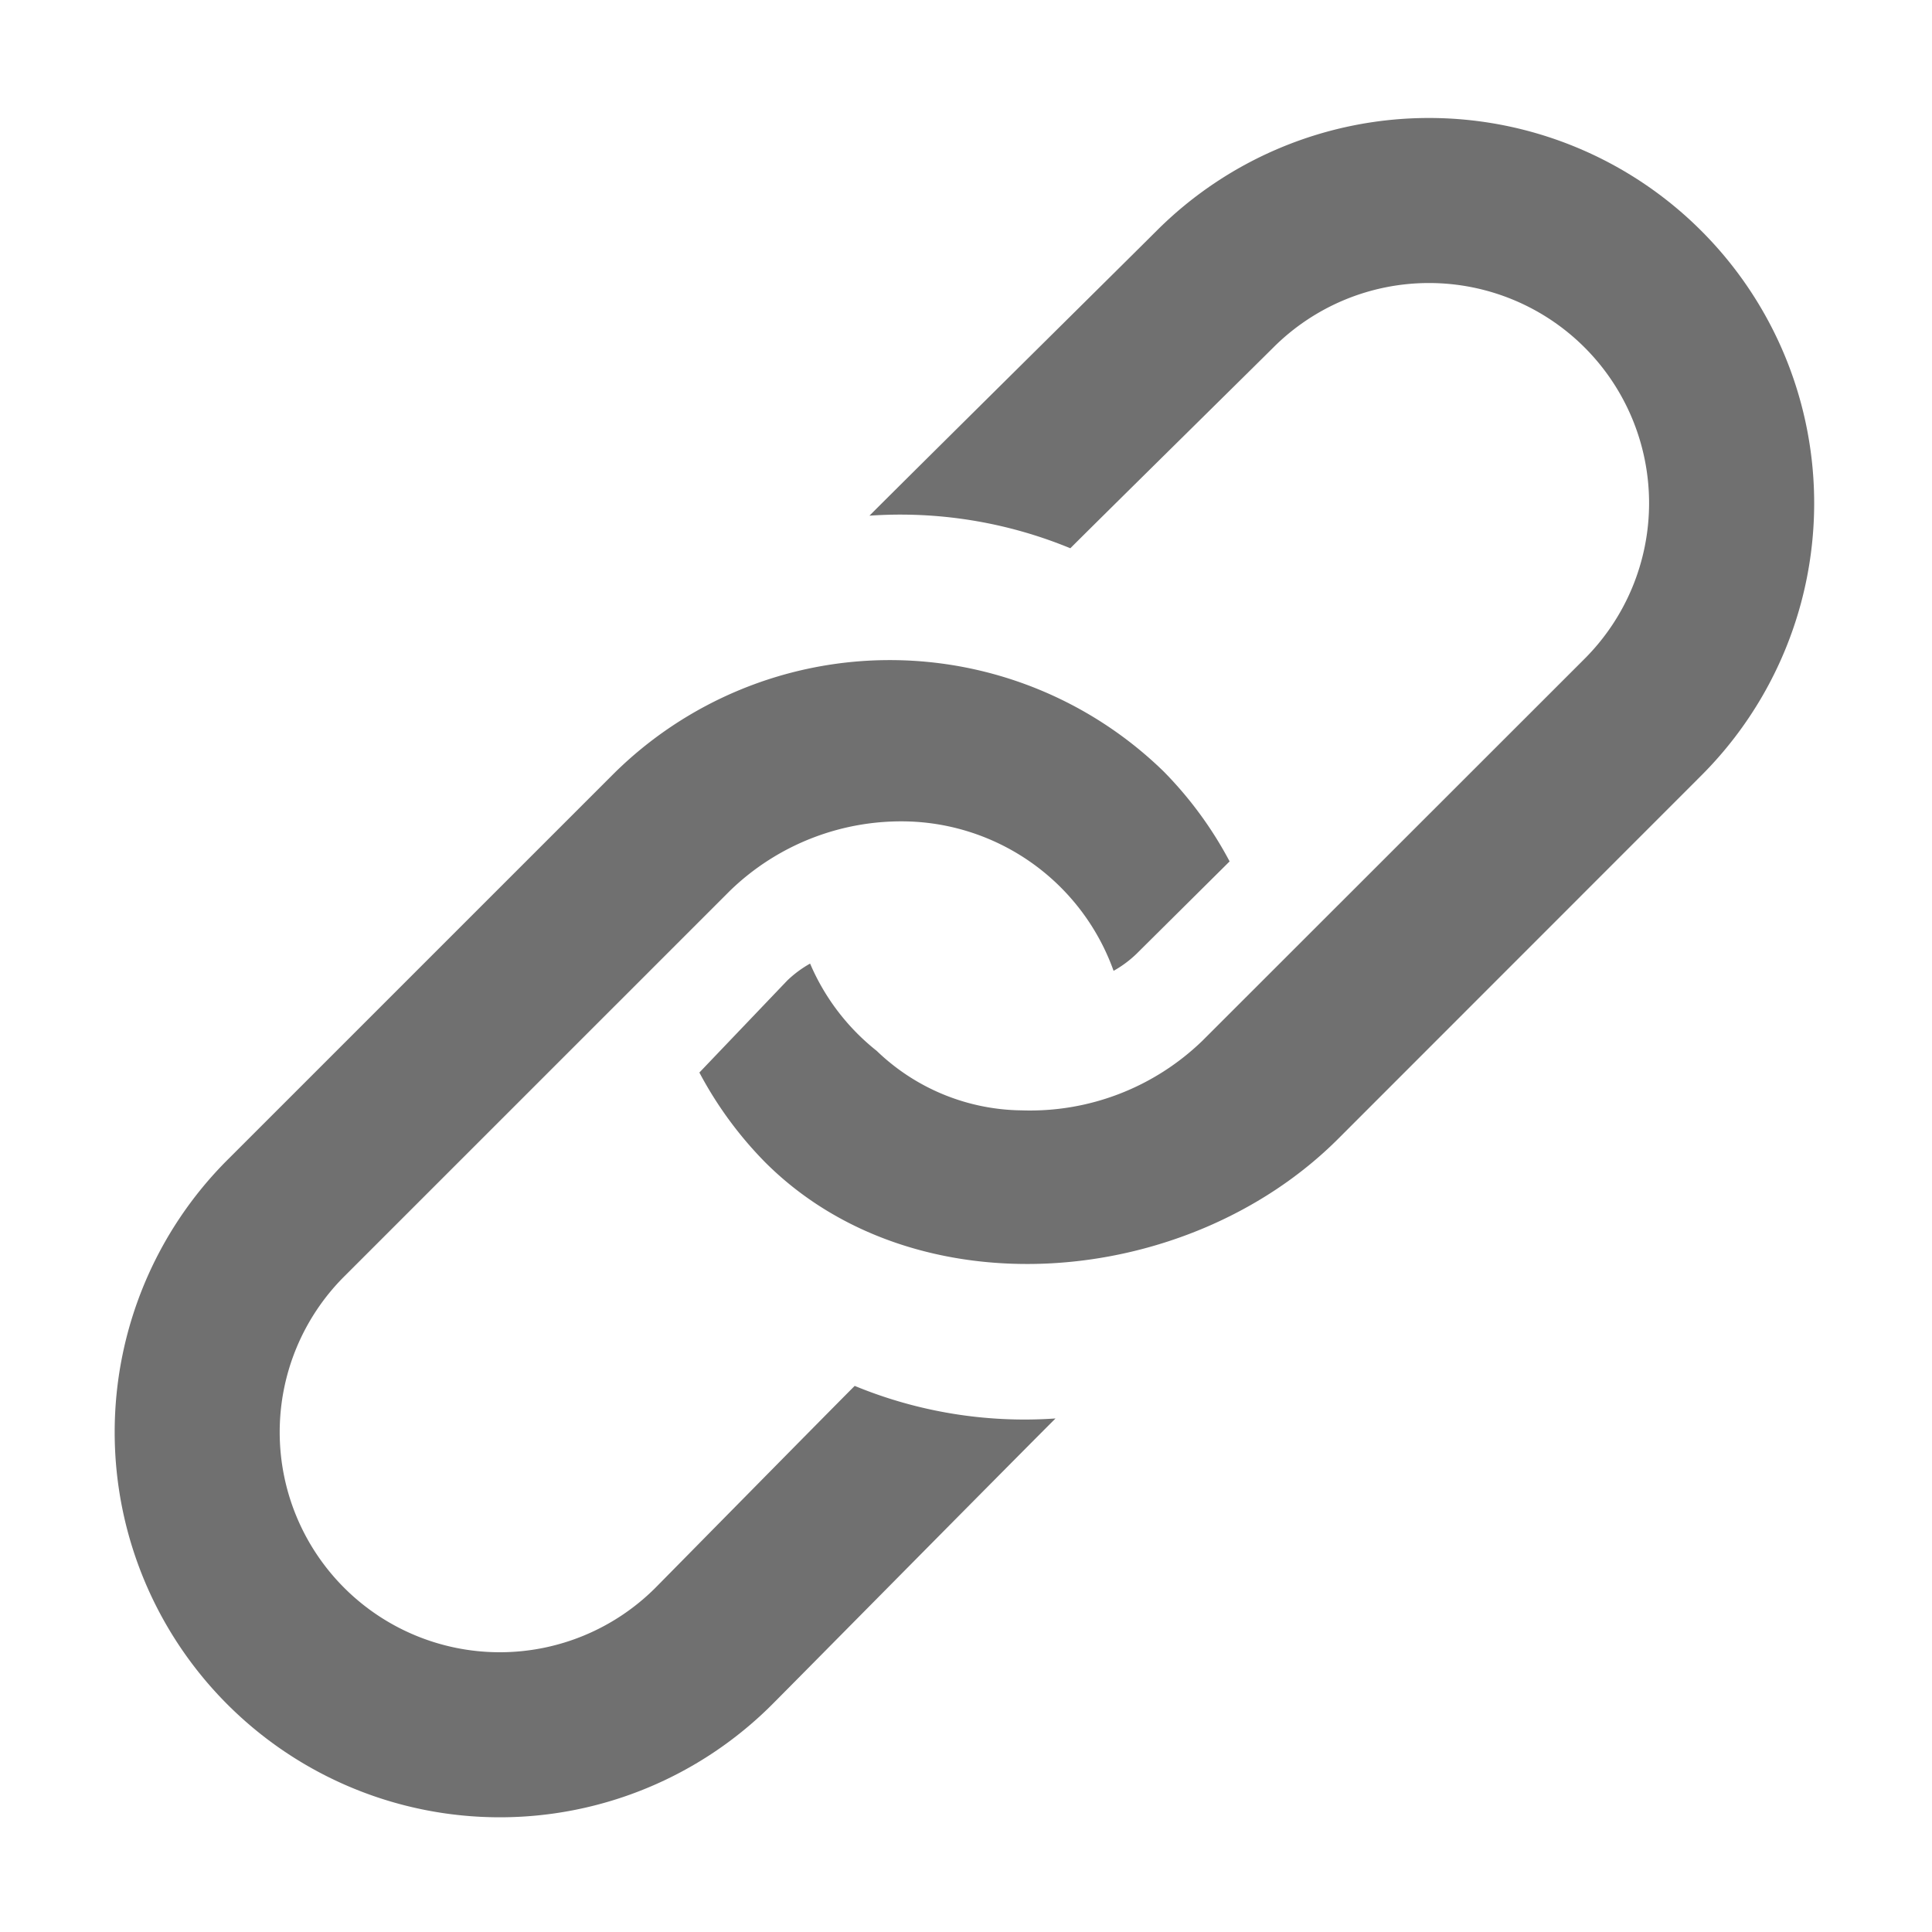 <svg xmlns="http://www.w3.org/2000/svg" data-name="S_Link_18_N@2x" height="36" id="S_Link_18_N_2x" viewBox="0 0 36 36" width="36">
  <defs>
    <style>
      .fill {
        fill: #707070;
      }
    </style>
  </defs>
  <rect id="ToDelete" fill="#ff13dc" opacity="0" width="36" height="36" /><path class="fill" d="M31.7,4.3a7.176,7.176,0,0,0-10.148,0c-.385.386-4.264,4.222-5.351,5.309a8.307,8.307,0,0,1,3.743.607c.519-.52,3.568-3.526,3.783-3.741a4.1,4.1,0,0,1,5.8,5.8L22.408,19.39a4.617,4.617,0,0,1-3.372,1.3,3.953,3.953,0,0,1-2.7-1.109,4.154,4.154,0,0,1-1.241-1.626,2.067,2.067,0,0,0-.428.318l-1.635,1.712a7.144,7.144,0,0,0,1.226,1.673c2.8,2.8,7.875,2.364,10.677-.438L31.7,14.452A7.174,7.174,0,0,0,31.7,4.3Z" />
  <path class="fill" d="M15.926,25.824c-.52.52-3.5,3.547-3.713,3.762a4.1,4.1,0,1,1-5.8-5.8L13.6,16.6a4.58,4.58,0,0,1,3.366-1.292A4.2,4.2,0,0,1,20.75,18.09a2.067,2.067,0,0,0,.428-.318l1.734-1.721a7.165,7.165,0,0,0-1.226-1.673,7.311,7.311,0,0,0-10.26.048L4.239,21.612A7.176,7.176,0,0,0,14.387,31.761c.386-.386,4.194-4.243,5.281-5.33A8.3,8.3,0,0,1,15.926,25.824Z" />
  </svg>

